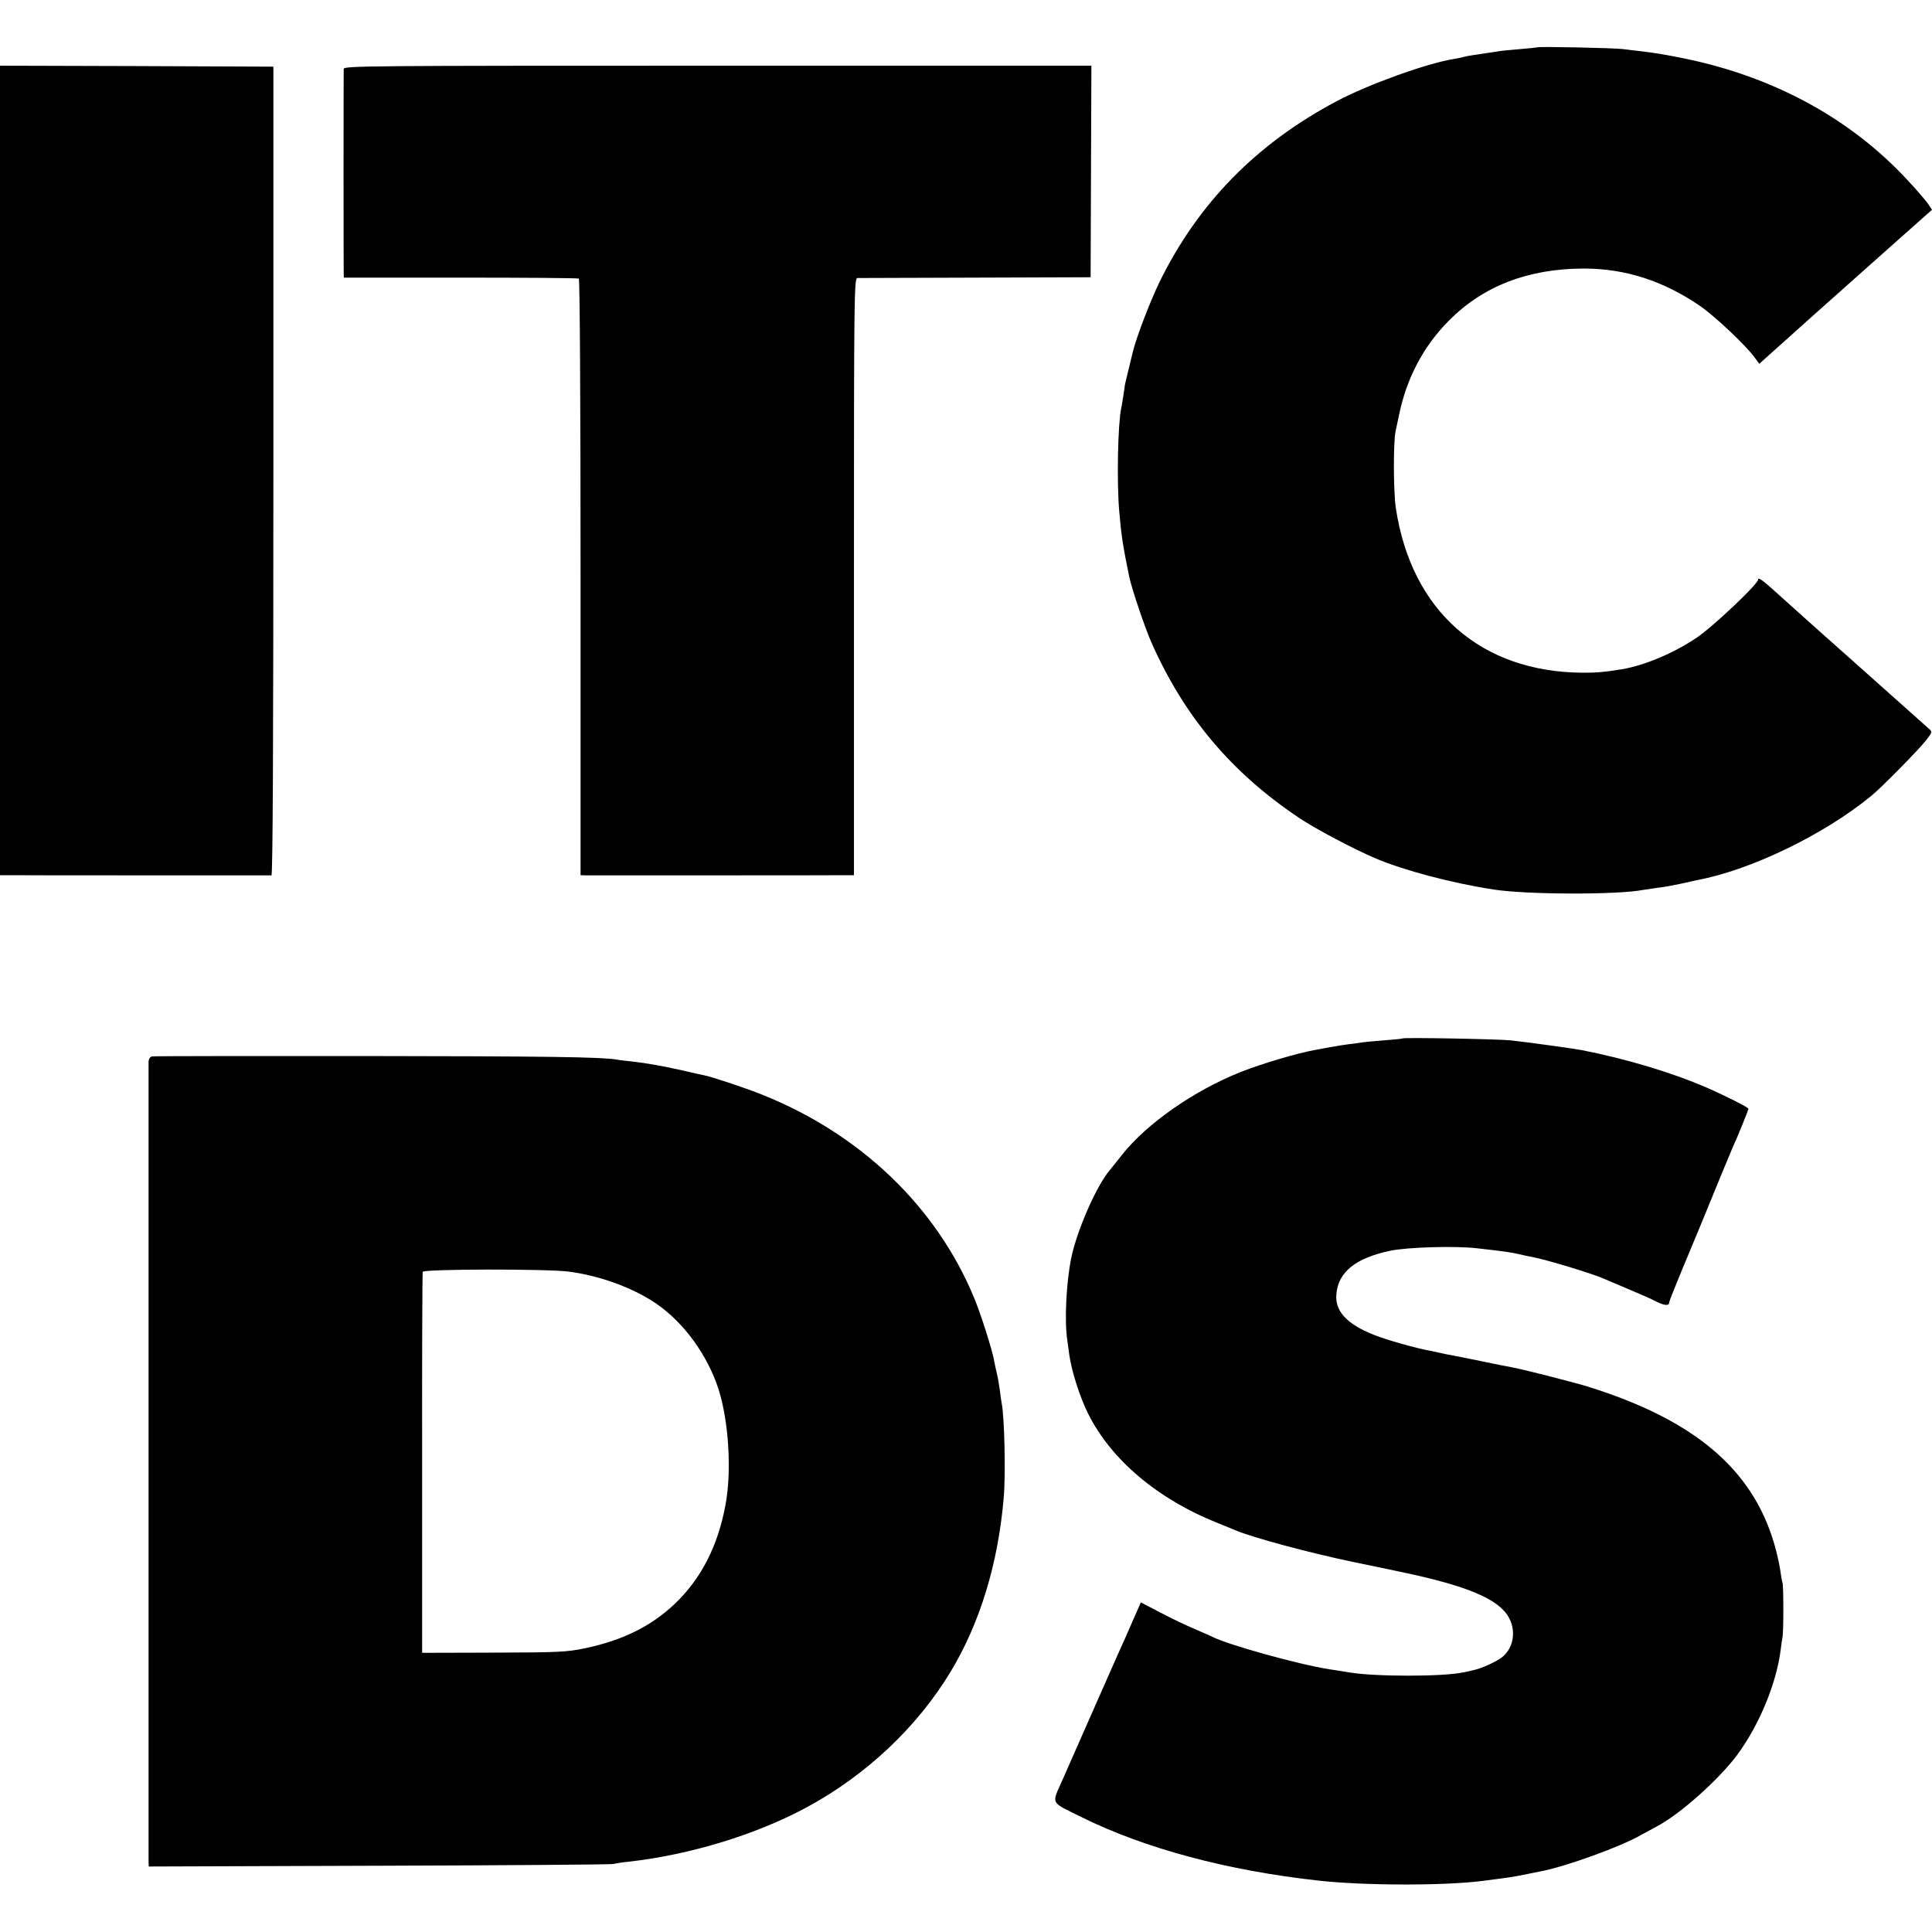 <svg version="1" xmlns="http://www.w3.org/2000/svg" width="1333.333" height="1333.333" viewBox="0 0 1000 1000"><path d="M795.8 24.5c-.2.1-4.1.5-8.8.9-4.7.4-9.6.8-11 1.1-2.7.4-8.5 1.3-14 2.1-1.9.3-4.1.7-4.9 1-.8.2-3 .7-5 1-13.6 2.2-43.9 13.1-60.1 21.7-41.6 22-71.9 52.9-91.9 93.8-4.9 10.2-11.7 27.9-13.7 35.8-1.5 6.3-4.3 17.6-4.2 17.6.1 0-1.5 10.3-1.9 12-1.7 8.3-2.3 37.8-1 53 1 12.1 1.9 18.1 5.2 34.1 1.4 6.4 8.1 26.4 11.5 34 17 38.3 41.2 67.1 76.2 90.6 8.4 5.7 28.7 16.4 39.8 21.1 14.6 6.2 39.5 12.8 61 16.1 17.3 2.7 64.4 2.8 77.6.2 1.2-.2 4.5-.7 7.5-1.1 3-.3 8.2-1.3 11.5-2 3.4-.8 7.3-1.6 8.5-1.9 27.8-5.1 65.9-23.5 90.4-43.6 5.1-4.1 24.9-24.2 28.4-28.8 3.3-4.2 3.3-4.4 1.5-6-1.1-1-10.2-9.1-20.4-18.2s-20.1-17.9-22-19.6c-1.9-1.7-8.4-7.5-14.5-12.9-6-5.4-14.8-13.2-19.4-17.4-9.8-8.9-12.1-10.6-12.1-9.1 0 2.3-23.8 24.8-32 30.2-12.1 8.1-27.1 14.3-38.5 16.2-9.3 1.5-12.8 1.8-20.4 1.8-52.7-.4-88.5-31.9-96.6-85.1-1.3-8.4-1.4-34.7-.1-40.1.3-1.4 1.1-5 1.7-8 3.9-19.2 12.6-35.7 25.8-49 17.8-18 41.2-27 70-27 21.3 0 41.2 6.4 60.1 19.4 7.4 5.1 23.3 20 28.1 26.5l2.5 3.4 28.9-25.9c16-14.2 36.1-32.1 44.7-39.8l15.8-14-1.9-2.9c-1-1.5-5.8-7.2-10.7-12.4-29.5-31.9-69.3-53.6-115.9-63.1-9.4-1.9-12.9-2.5-22.2-3.7-2.1-.2-6.3-.7-9.3-1.1-5-.6-43.6-1.4-44.2-.9zM0 243.5V453h2.3c3.6.1 137.1.1 138.2.1.7-.1 1-70.2 1-209.4V34.5l-70.8-.3L0 34v209.5zM177.9 35.7c-.1 2.1-.1 102.8 0 105.9l.1 2.1h60.3c33.2 0 60.8.2 61.3.5.5.4.9 61 .9 154.7V453l3.5.1c3.6 0 131.8 0 135.8-.1h2.2V298.5c0-146.4.1-154.5 1.8-154.6.9 0 28.5-.1 61.2-.2l59.5-.2.2-54.8.2-54.7H371.4c-183.5 0-193.4.1-193.5 1.7zM725.9 537.5c-.2.2-4.6.6-9.8 1-5.2.4-10.4.9-11.5 1.1-1.2.2-4.1.6-6.6.9-2.5.3-6.7 1-9.5 1.5-2.7.5-6.1 1.1-7.5 1.4-9.2 1.6-27.5 7-38.9 11.5-24.3 9.7-48.6 26.7-61.4 42.9-2.3 3-5.2 6.5-6.4 8-6.8 8.1-16.8 30.8-19.8 45.2-2.6 12.6-3.6 32.4-2.1 42.5.2 1.6.7 5.2 1.1 8 1.2 8.3 5.4 21.5 9.6 30 11.9 24 36.1 44.5 67.4 56.9 3.9 1.6 7.9 3.2 9 3.7 8.8 3.7 38 11.6 61 16.4 14.6 3 13.2 2.7 24 5 34.7 7.2 51.1 14.1 56.4 23.6 3.9 6.9 2.6 15.6-3.1 20.4-2.6 2.3-10.9 6.1-15.3 7-1.6.4-3.9.9-5 1.1-10.6 2.3-45.9 2.3-59.5 0-1.4-.3-5.9-1-10-1.6-15.9-2.5-53-12.8-60.7-16.9-1-.5-5.2-2.3-9.3-4.1-4.1-1.7-12-5.5-17.5-8.4l-10-5.2-4 9.1c-2.1 4.9-5.3 12.1-7.1 16-1.7 3.8-7.9 17.8-13.7 31-5.8 13.2-12.8 29.1-15.6 35.4-5.9 13.4-6.9 11.4 9.8 19.7 32.8 16.2 75.4 27.6 122.6 32.8 23.3 2.6 64.5 2.7 84.5.2 15.6-2 15.5-2 23.5-3.6 2.8-.6 5.9-1.2 7-1.4 13-2.5 41-12.6 51.5-18.6 2.5-1.4 6.2-3.4 8.3-4.5 12.1-6.3 32.1-24.1 41.9-37.2 11.3-15.4 20.1-36.5 22.4-53.8.3-2.8.8-5.9 1-7 .6-2.6.6-27.4 0-28.3-.2-.4-.7-3.2-1.1-6.2-.4-3-1.8-9.2-3.1-13.7-11.3-39-41.7-64.6-96.9-81.7-7.6-2.3-34.1-9.1-39.5-10-1.4-.2-8.3-1.6-15.5-3.1-7.1-1.5-14.1-2.8-15.5-3.1-1.4-.2-3.6-.7-5-1-1.4-.3-3.6-.8-5-1.1-7.6-1.3-23.5-5.8-29.9-8.4-14.1-5.6-20.2-12.3-19.4-21.1 1-11.4 9.9-18.6 27.8-22.4 9.1-1.9 33.9-2.6 45-1.3 14 1.6 17.1 2 21.5 3 2.5.6 5.6 1.3 7 1.5 7.5 1.4 32.2 8.9 37.5 11.4 1.1.5 6.5 2.8 12 5.1s12.2 5.2 14.8 6.6c4.5 2.2 6.7 2.3 6.7.3 0-.5 3-8 6.6-16.7 3.6-8.7 8.1-19.4 9.9-23.8 9.1-22.3 15.7-38.2 16.5-40 2.1-4.4 8-19 8-19.6 0-.7-12.5-7-21.5-10.9-17.9-7.8-41.9-15-65-19.5-4.3-.8-28.9-4.2-36.5-5-6.8-.7-55.5-1.6-56.1-1zM78.7 546.8c-1 .2-1.7 1.3-1.8 2.5v414.5l.1 2.3 119.3-.4c65.5-.2 120.1-.6 121.2-.9 1.1-.3 4.7-.9 8-1.2 31.9-3.6 65.8-14 92-28.1 30.9-16.7 57.4-41.7 74.7-70.5 15.1-25.1 24.4-55.8 27.3-89.5 1.1-12 .4-42.1-1-49-.2-1.1-.7-4.3-1-7-.4-2.8-1-6.6-1.5-8.5-.5-1.9-1.1-4.9-1.4-6.5-1-5.8-6.8-24-10.3-32.5-19.5-47.3-58.8-85-109.8-105.4-7.6-3.1-26.4-9.4-29.9-10-1.1-.2-6.1-1.3-11.1-2.5-10.3-2.3-18.6-3.8-26.5-4.7-3-.3-6.6-.7-8-1-8.3-1.3-35.6-1.7-131.4-1.8-59 0-108 0-108.9.2zm215.8 111.4c16.1 2.1 33.2 8.4 45.1 16.5 14.3 9.8 26.5 26.5 32.3 44.3 5.3 16.7 6.9 42.4 3.6 60-4 21.5-12.7 38.3-26.4 51.3-12.2 11.5-26.8 18.7-46.1 22.8-9.7 2-13.4 2.2-47.5 2.3l-37 .1v-98c-.1-53.9.1-98.5.3-99.2.5-1.5 64.8-1.6 75.7-.1z"/></svg>